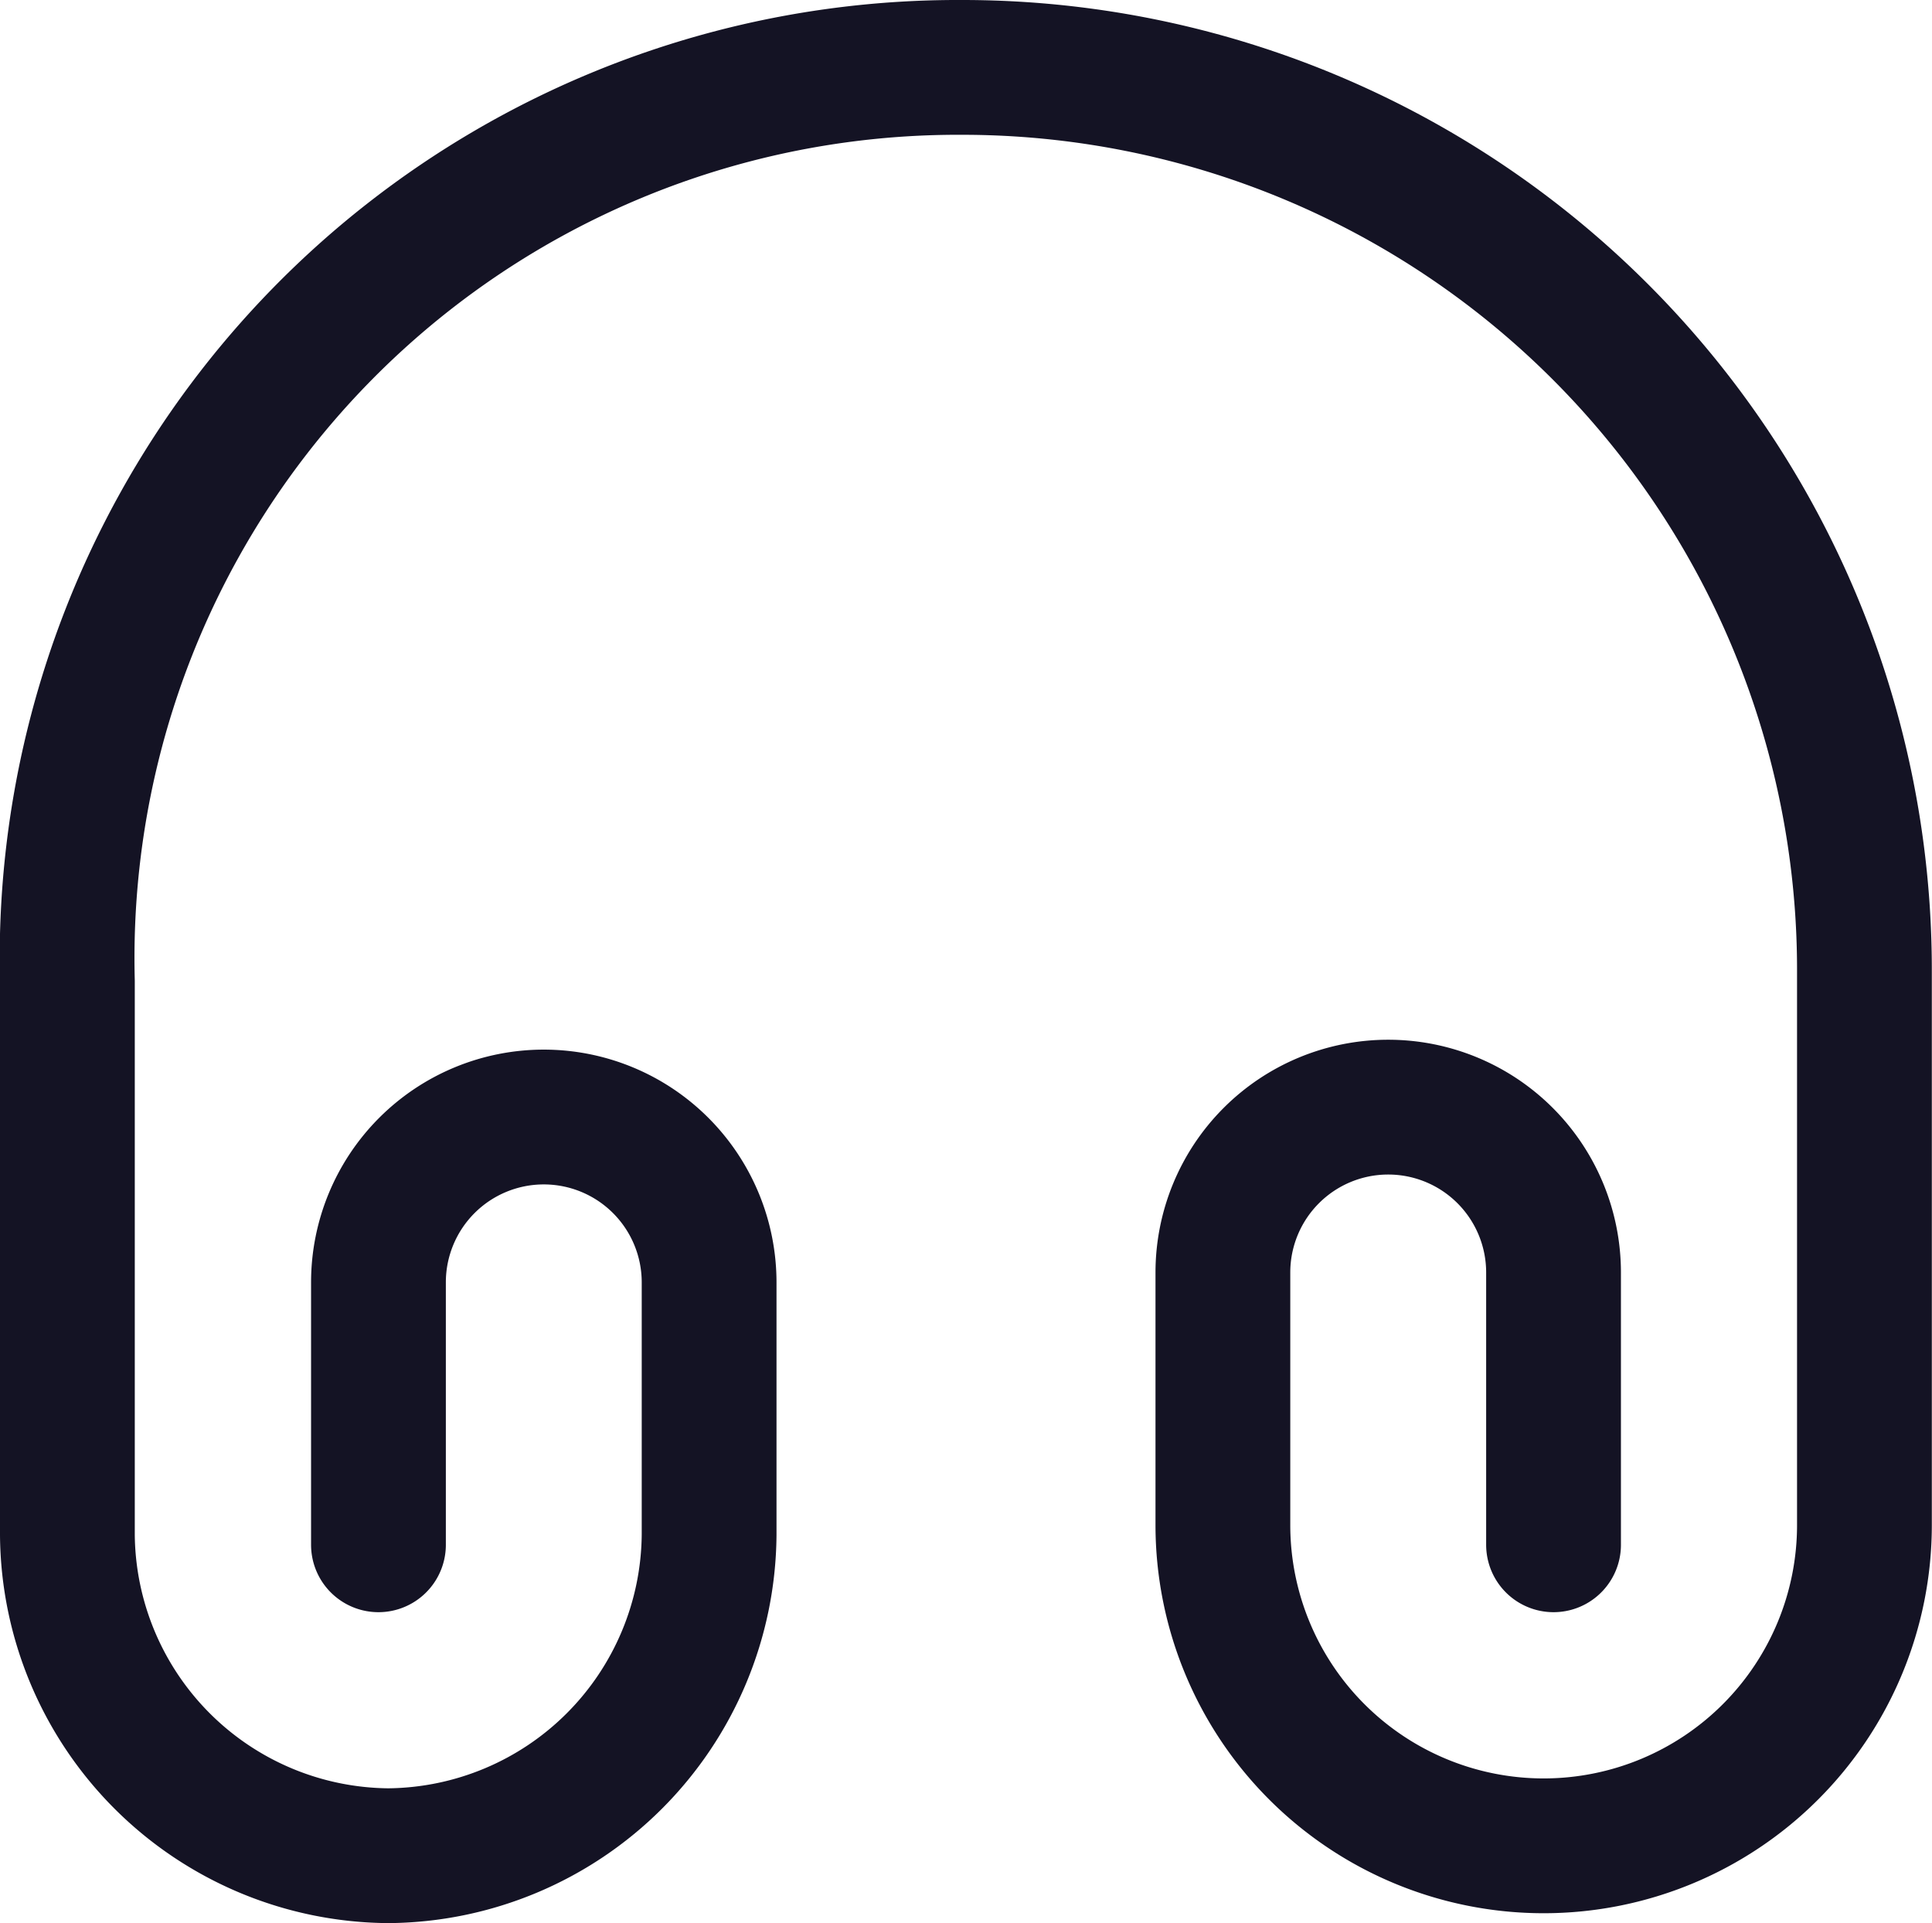 <svg xmlns="http://www.w3.org/2000/svg" width="21.502" height="21.4" viewBox="0 0 21.502 21.4">
  <path id="Vector" d="M3.462,16.44V13.52a1.84,1.84,0,1,1,3.68,0v2.81a3.6,3.6,0,0,1-3.57,3.57A3.6,3.6,0,0,1,0,16.33V10.17A9.912,9.912,0,0,1,9.952,0,10.04,10.04,0,0,1,20,10.06v6.16a3.57,3.57,0,0,1-7.14,0V13.41a1.84,1.84,0,0,1,3.68,0v3.03" transform="translate(0.75 0.75)" fill="none" stroke="#141324" stroke-linecap="round" stroke-linejoin="round" stroke-width="1.5"/>
</svg>

